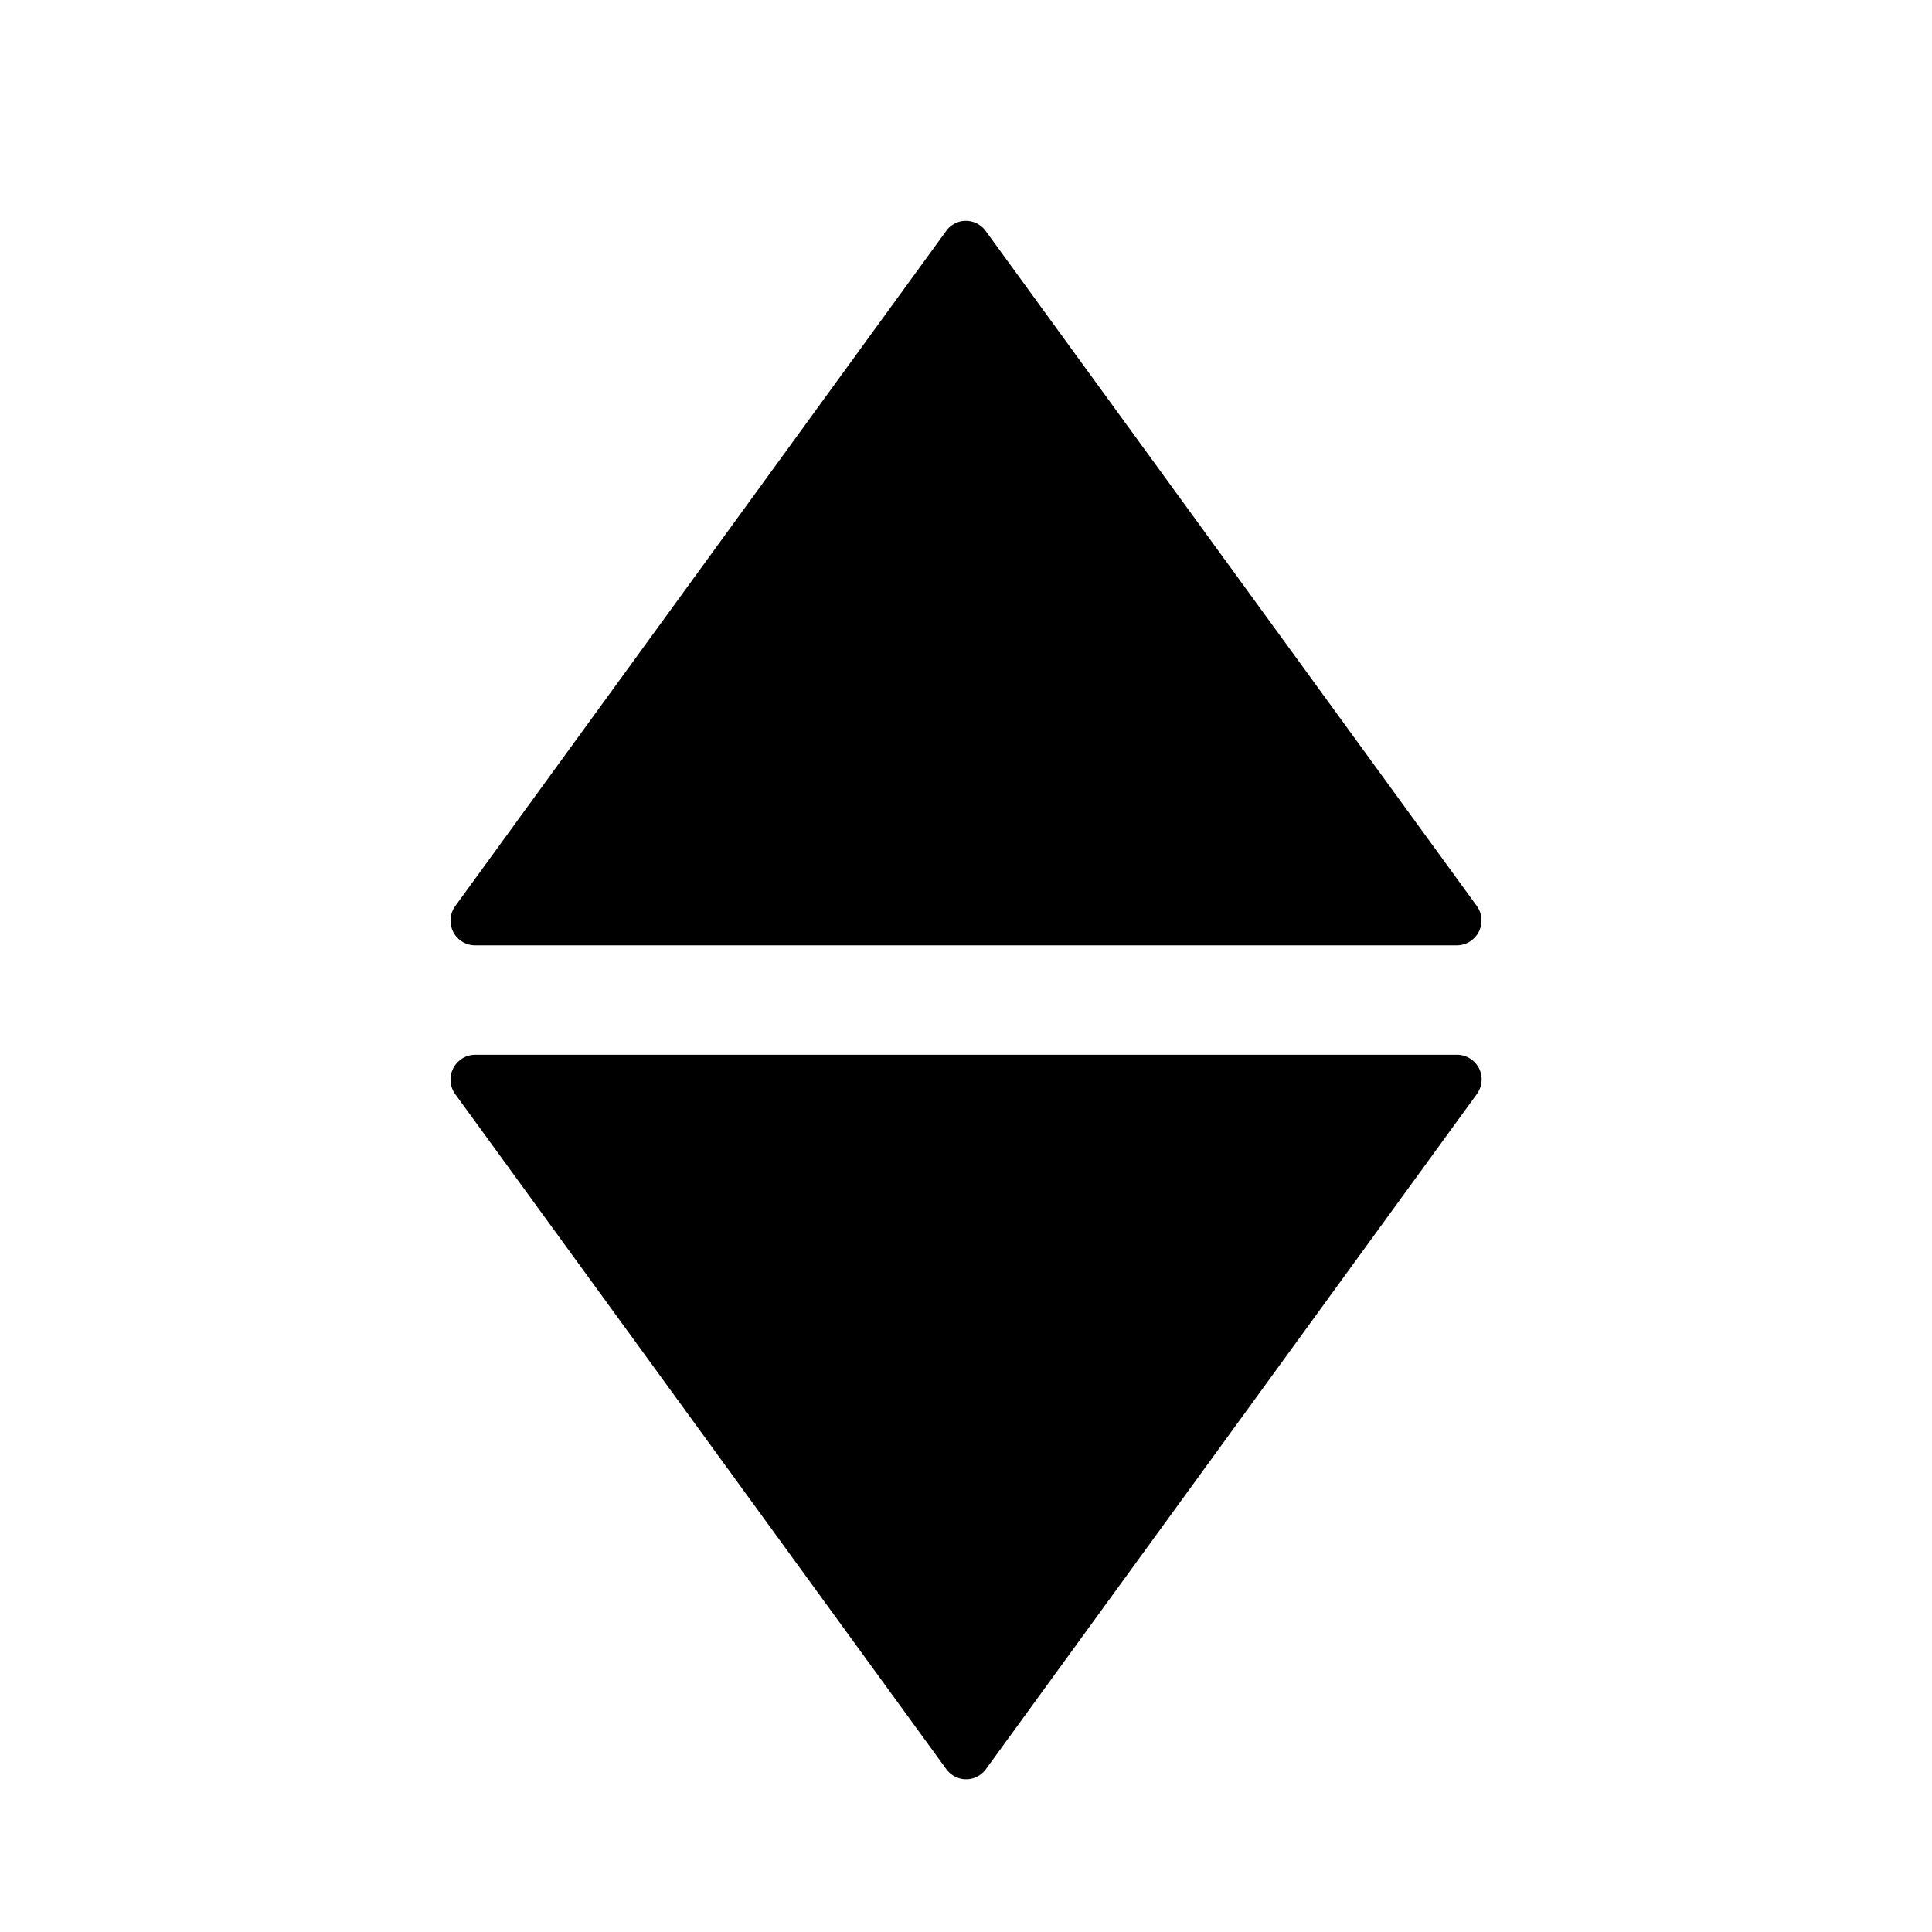 <?xml version="1.0" encoding="utf-8"?>
<!-- Generator: Adobe Illustrator 17.0.0, SVG Export Plug-In . SVG Version: 6.00 Build 0)  -->
<!DOCTYPE svg PUBLIC "-//W3C//DTD SVG 1.1//EN" "http://www.w3.org/Graphics/SVG/1.1/DTD/svg11.dtd">
<svg version="1.1" id="图层_1" xmlns="http://www.w3.org/2000/svg" xmlns:xlink="http://www.w3.org/1999/xlink" x="0px" y="0px"
	 width="16px" height="16px" viewBox="0 0 16 16" enable-background="new 0 0 16 16" xml:space="preserve">
<path d="M7.836,14.65L3.769,9.06C3.743,9.024,3.731,8.983,3.731,8.94c0-0.113,0.092-0.205,0.205-0.205h8.129
	c0.044,0,0.084,0.013,0.12,0.038c0.092,0.066,0.113,0.194,0.046,0.287l-4.065,5.59c-0.013,0.018-0.028,0.033-0.046,0.046
	C8.03,14.763,7.902,14.742,7.836,14.65L7.836,14.65z"/>
<path d="M8.164,1.914l4.067,5.59c0.026,0.036,0.038,0.077,0.038,0.12c0,0.113-0.092,0.205-0.205,0.205H3.936
	c-0.044,0-0.084-0.013-0.12-0.038C3.724,7.724,3.703,7.596,3.77,7.504l4.065-5.59C7.847,1.896,7.862,1.881,7.88,1.868
	C7.97,1.801,8.098,1.822,8.164,1.914L8.164,1.914z"/>
<path d="M8,13.659"/>
</svg>
